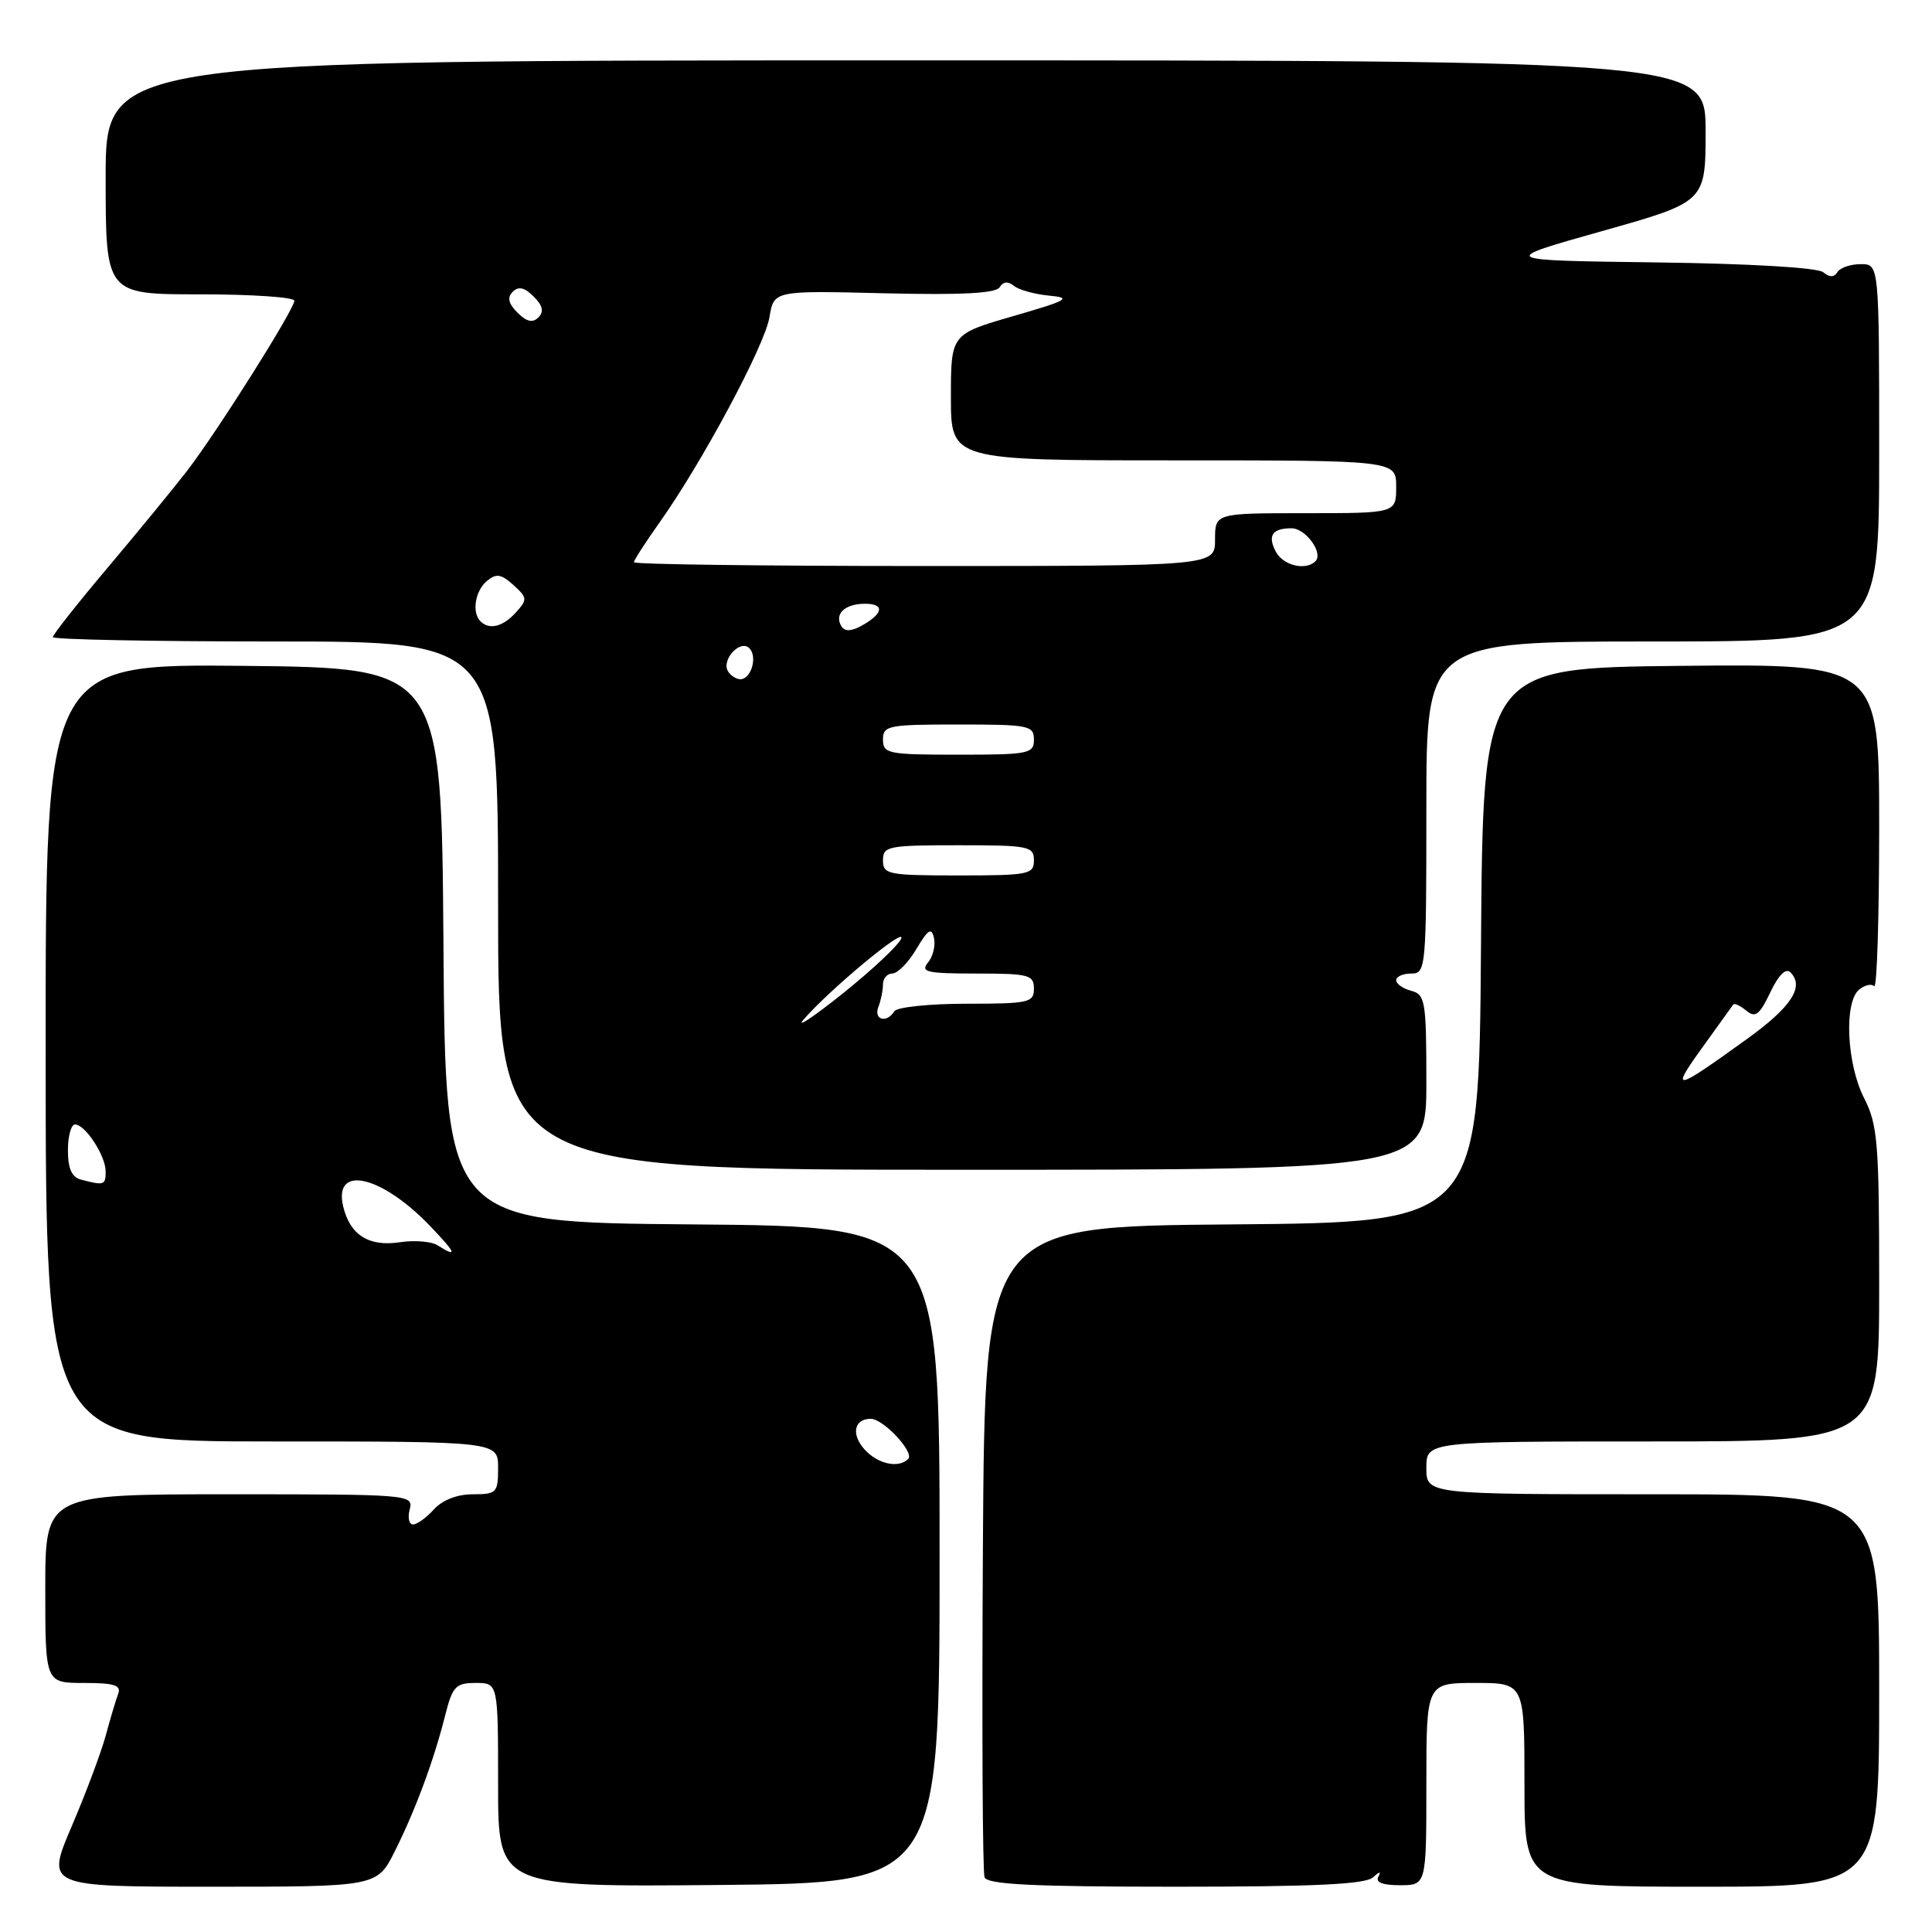 <?xml version="1.0" encoding="UTF-8" standalone="no"?>
<!DOCTYPE svg PUBLIC "-//W3C//DTD SVG 1.1//EN" "http://www.w3.org/Graphics/SVG/1.1/DTD/svg11.dtd" >
<svg xmlns="http://www.w3.org/2000/svg" xmlns:xlink="http://www.w3.org/1999/xlink" version="1.1" viewBox="0 0 256 256">
 <g >
 <path fill="currentColor"
d=" M 52.34 245.25 C 55.09 239.74 57.48 233.28 59.00 227.25 C 59.96 223.45 60.39 223.00 63.04 223.00 C 66.00 223.00 66.00 223.00 66.00 236.52 C 66.00 250.03 66.00 250.03 95.25 249.77 C 124.50 249.50 124.50 249.50 124.50 206.00 C 124.50 162.50 124.50 162.50 91.76 162.24 C 59.02 161.97 59.02 161.97 58.76 125.24 C 58.50 88.50 58.50 88.50 32.27 88.23 C 6.03 87.97 6.03 87.97 6.05 139.48 C 6.06 191.00 6.06 191.00 36.03 191.00 C 66.00 191.00 66.00 191.00 66.00 194.50 C 66.00 197.80 65.81 198.00 62.65 198.00 C 60.58 198.00 58.62 198.76 57.50 200.00 C 56.50 201.10 55.26 202.00 54.73 202.00 C 54.20 202.00 54.00 201.10 54.29 200.00 C 54.80 198.04 54.32 198.00 30.41 198.00 C 6.00 198.00 6.00 198.00 6.00 210.50 C 6.00 223.00 6.00 223.00 11.11 223.00 C 15.14 223.00 16.10 223.30 15.66 224.44 C 15.36 225.23 14.62 227.70 14.02 229.94 C 13.41 232.18 11.38 237.61 9.50 242.00 C 6.08 250.00 6.08 250.00 28.02 250.00 C 49.97 250.00 49.97 250.00 52.34 245.25 Z  M 181.95 248.75 C 182.77 247.98 183.04 247.94 182.65 248.65 C 182.22 249.42 183.16 249.80 185.50 249.80 C 189.00 249.80 189.00 249.80 189.00 236.40 C 189.00 223.00 189.00 223.00 195.50 223.00 C 202.00 223.00 202.00 223.00 202.00 236.50 C 202.00 250.00 202.00 250.00 225.50 250.00 C 249.00 250.00 249.00 250.00 249.00 224.00 C 249.00 198.00 249.00 198.00 219.00 198.00 C 189.00 198.00 189.00 198.00 189.00 194.50 C 189.00 191.00 189.00 191.00 219.00 191.00 C 249.00 191.00 249.00 191.00 249.00 170.21 C 249.00 151.40 248.81 149.05 247.00 145.50 C 244.69 140.97 244.32 132.81 246.34 131.13 C 247.08 130.52 247.98 130.31 248.34 130.68 C 248.70 131.04 249.00 121.58 249.00 109.65 C 249.00 87.97 249.00 87.97 222.75 88.23 C 196.50 88.50 196.50 88.50 196.24 125.24 C 195.98 161.97 195.98 161.97 163.24 162.24 C 130.50 162.50 130.50 162.50 130.24 205.00 C 130.10 228.38 130.19 248.06 130.46 248.75 C 130.82 249.70 136.83 250.00 155.77 250.00 C 174.25 250.00 180.94 249.68 181.95 248.75 Z  M 189.00 143.41 C 189.00 132.65 188.85 131.77 187.00 131.29 C 185.90 131.00 185.00 130.37 185.00 129.88 C 185.00 129.40 185.90 129.00 187.00 129.00 C 188.94 129.00 189.00 128.33 189.00 107.00 C 189.00 85.00 189.00 85.00 219.00 85.00 C 249.00 85.00 249.00 85.00 249.00 60.00 C 249.00 35.00 249.00 35.00 246.56 35.00 C 245.22 35.00 243.83 35.47 243.47 36.05 C 243.03 36.77 242.43 36.77 241.58 36.07 C 240.85 35.46 231.86 34.93 219.42 34.77 C 198.50 34.50 198.50 34.50 212.25 30.63 C 226.00 26.76 226.00 26.76 226.00 17.38 C 226.00 8.00 226.00 8.00 120.00 8.00 C 14.00 8.00 14.00 8.00 14.00 23.50 C 14.00 39.00 14.00 39.00 26.50 39.00 C 33.38 39.00 39.00 39.38 39.00 39.85 C 39.00 40.99 28.80 57.17 24.82 62.35 C 23.06 64.63 18.33 70.40 14.31 75.17 C 10.29 79.93 7.00 84.10 7.00 84.42 C 7.00 84.74 20.27 85.00 36.50 85.00 C 66.00 85.00 66.00 85.00 66.00 120.00 C 66.00 155.00 66.00 155.00 127.50 155.00 C 189.00 155.00 189.00 155.00 189.00 143.41 Z  M 114.56 192.06 C 112.75 190.06 113.17 188.00 115.38 188.00 C 117.06 188.00 121.21 192.46 120.34 193.32 C 119.07 194.60 116.31 194.00 114.56 192.06 Z  M 58.00 165.02 C 57.17 164.49 54.92 164.31 53.00 164.60 C 48.89 165.23 46.39 163.66 45.48 159.89 C 44.13 154.28 50.47 155.68 56.95 162.41 C 60.44 166.05 60.72 166.74 58.00 165.02 Z  M 10.75 156.31 C 9.51 155.99 9.00 154.85 9.00 152.43 C 9.00 150.54 9.42 149.00 9.94 149.00 C 11.30 149.00 14.00 153.14 14.00 155.22 C 14.00 157.04 13.80 157.11 10.75 156.31 Z  M 225.51 138.88 C 227.63 135.92 229.51 133.32 229.66 133.11 C 229.82 132.89 230.60 133.26 231.40 133.92 C 232.59 134.91 233.15 134.48 234.57 131.50 C 235.65 129.21 236.63 128.23 237.24 128.84 C 239.13 130.73 237.38 133.42 231.50 137.66 C 221.81 144.65 221.28 144.76 225.51 138.88 Z  M 106.50 135.07 C 109.99 131.06 120.04 122.72 119.42 124.35 C 119.09 125.22 115.59 128.50 111.66 131.65 C 107.72 134.80 105.40 136.34 106.50 135.07 Z  M 116.39 133.42 C 116.73 132.55 117.00 131.20 117.00 130.42 C 117.00 129.64 117.56 129.00 118.25 128.99 C 118.94 128.99 120.37 127.53 121.43 125.74 C 122.98 123.13 123.43 122.85 123.76 124.30 C 123.98 125.29 123.62 126.75 122.96 127.55 C 121.92 128.80 122.83 129.00 129.38 129.00 C 136.33 129.00 137.00 129.17 137.00 131.00 C 137.00 132.85 136.33 133.00 128.06 133.00 C 123.14 133.00 118.84 133.45 118.50 134.00 C 117.49 135.63 115.73 135.14 116.39 133.42 Z  M 117.00 114.00 C 117.00 112.13 117.67 112.00 127.00 112.00 C 136.33 112.00 137.00 112.13 137.00 114.00 C 137.00 115.87 136.33 116.00 127.00 116.00 C 117.67 116.00 117.00 115.87 117.00 114.00 Z  M 117.00 98.00 C 117.00 96.13 117.67 96.00 127.00 96.00 C 136.33 96.00 137.00 96.13 137.00 98.00 C 137.00 99.87 136.33 100.00 127.00 100.00 C 117.67 100.00 117.00 99.87 117.00 98.00 Z  M 96.47 88.96 C 95.54 87.44 98.08 84.68 99.29 85.89 C 100.41 87.01 99.54 90.00 98.09 90.00 C 97.56 90.00 96.83 89.53 96.47 88.96 Z  M 111.50 83.00 C 110.50 81.38 111.93 80.00 114.62 80.00 C 117.32 80.00 117.04 81.37 114.00 83.00 C 112.75 83.67 111.92 83.67 111.50 83.00 Z  M 63.67 82.33 C 62.49 81.16 62.95 78.29 64.52 76.98 C 65.76 75.95 66.40 76.05 68.03 77.52 C 69.89 79.21 69.91 79.44 68.35 81.16 C 66.64 83.05 64.84 83.50 63.67 82.33 Z  M 84.00 74.50 C 84.00 74.23 85.52 71.87 87.38 69.25 C 93.01 61.33 101.36 45.75 101.96 42.02 C 102.54 38.50 102.54 38.50 117.14 38.86 C 127.45 39.11 131.96 38.87 132.46 38.06 C 132.93 37.30 133.58 37.24 134.34 37.87 C 134.98 38.40 137.08 38.99 139.00 39.17 C 142.09 39.46 141.54 39.78 134.25 41.89 C 126.00 44.28 126.00 44.28 126.00 52.64 C 126.00 61.00 126.00 61.00 155.50 61.00 C 185.00 61.00 185.00 61.00 185.00 64.50 C 185.00 68.00 185.00 68.00 173.00 68.00 C 161.00 68.00 161.00 68.00 161.00 71.50 C 161.00 75.00 161.00 75.00 122.50 75.00 C 101.32 75.00 84.00 74.78 84.00 74.50 Z  M 169.07 73.13 C 167.92 70.98 168.57 70.00 171.13 70.00 C 173.01 70.00 175.39 73.28 174.30 74.37 C 173.02 75.65 170.04 74.94 169.07 73.13 Z  M 68.57 41.43 C 67.36 40.22 67.18 39.42 67.94 38.66 C 68.70 37.90 69.51 38.08 70.71 39.29 C 71.92 40.49 72.10 41.30 71.34 42.06 C 70.58 42.82 69.78 42.64 68.57 41.43 Z "/>
</g>
</svg>